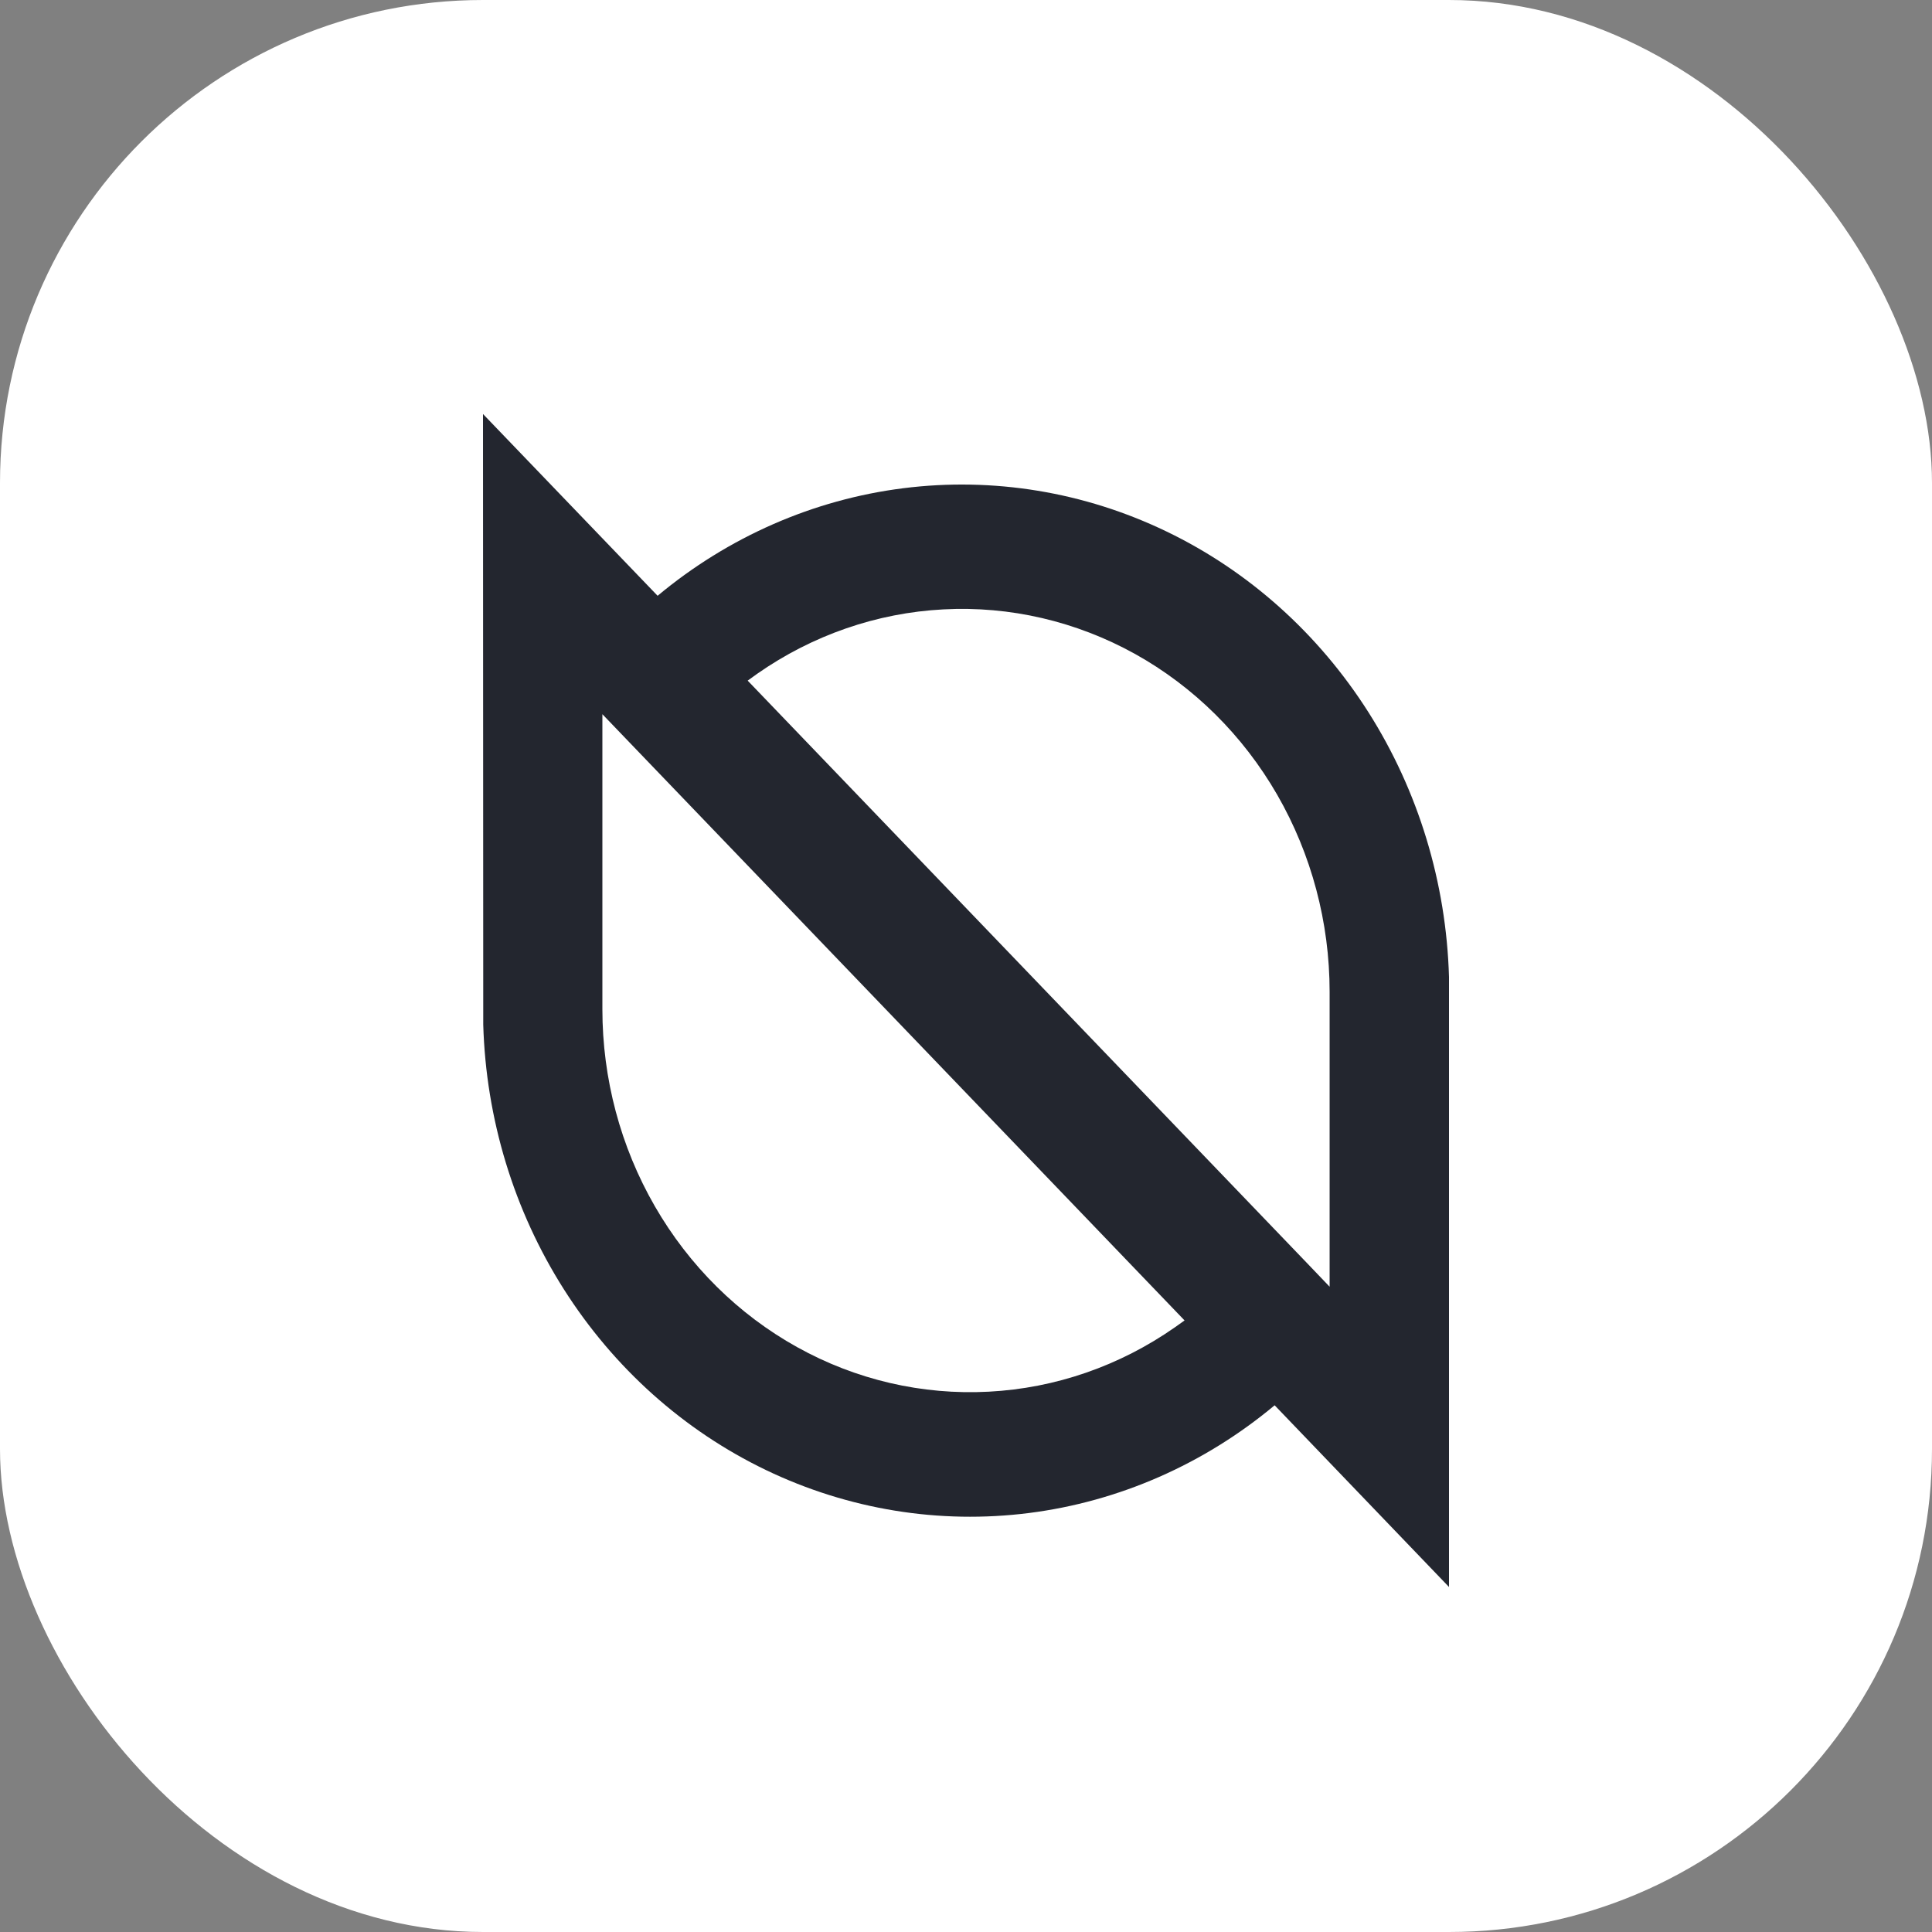 <svg width="24" height="24" viewBox="0 0 24 24" fill="none" xmlns="http://www.w3.org/2000/svg">
<rect x="0" y="0" width="24" height="24" fill="#808080" stroke="none"/>
<rect width="24" height="24" rx="6" fill="white"/>
<path d="M6 5.143L8.169 7.401C9.047 6.669 10.104 6.206 11.22 6.065C12.337 5.924 13.469 6.11 14.49 6.602C15.511 7.093 16.38 7.872 17 8.849C17.62 9.827 17.966 10.965 18 12.136V12.321V19.714L15.834 17.457C14.957 18.189 13.9 18.653 12.784 18.795C11.668 18.937 10.536 18.752 9.514 18.261C8.493 17.77 7.624 16.992 7.004 16.015C6.383 15.037 6.037 13.899 6.003 12.728V12.544L6 5.143ZM7.483 8.872V12.537C7.483 13.399 7.708 14.245 8.135 14.985C8.561 15.724 9.172 16.329 9.903 16.735C10.633 17.141 11.456 17.332 12.283 17.288C13.11 17.245 13.91 16.968 14.597 16.487L14.715 16.403L7.772 9.173L7.483 8.872ZM9.406 8.37L9.288 8.455L16.23 15.684L16.517 15.984V12.321C16.517 11.459 16.292 10.613 15.866 9.873C15.44 9.134 14.829 8.529 14.099 8.123C13.368 7.718 12.546 7.526 11.719 7.57C10.893 7.613 10.093 7.89 9.406 8.37Z" fill="#23262F"/>
</svg>
